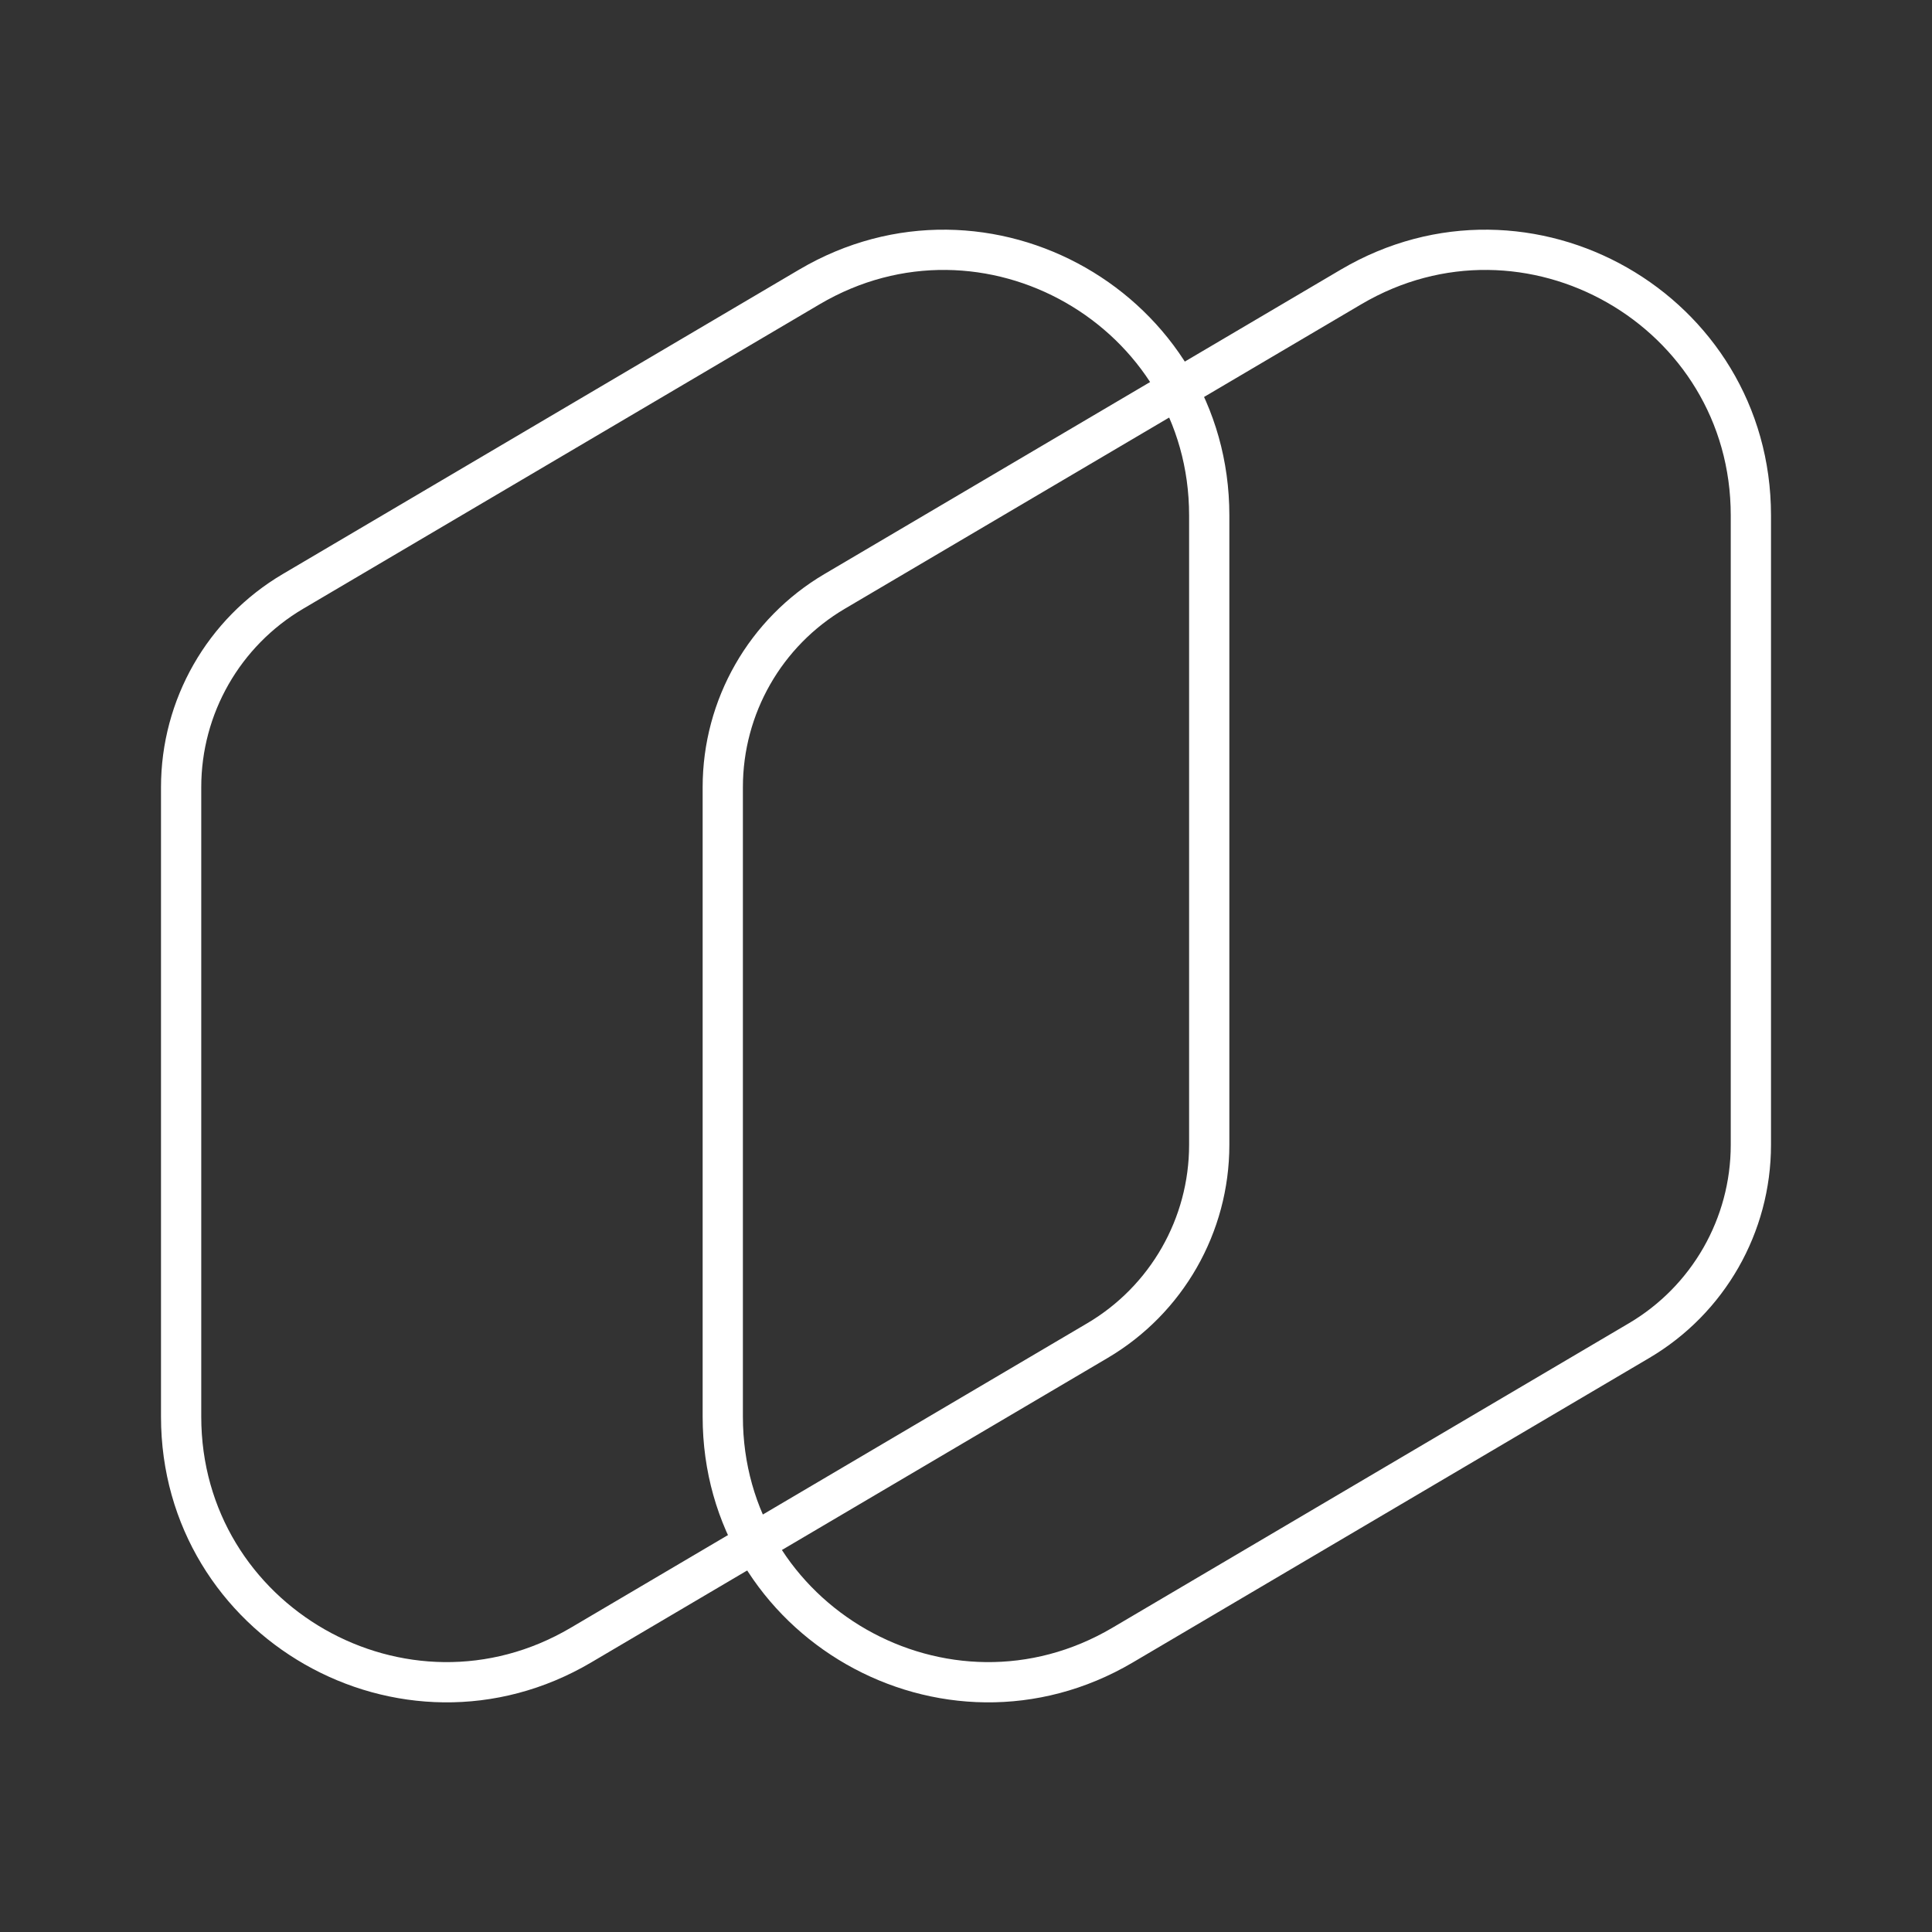 <?xml version="1.0" encoding="UTF-8"?><svg id="a" xmlns="http://www.w3.org/2000/svg" viewBox="0 0 48 48"><rect x="0" y="0" width="48" height="48" fill="#333333" stroke="none"/><defs><style>.b{fill:none;stroke:#fff;stroke-linecap:round;stroke-linejoin:round;}</style></defs><path class="b" d="m14.434,40.872l12.83-7.564c1.722-1.015,2.779-2.865,2.779-4.864v-15.64c0-5.098-5.542-8.264-9.934-5.675l-12.83,7.564c-1.722,1.015-2.779,2.865-2.779,4.864v15.64c0,5.098,5.542,8.264,9.934,5.675Z"/><path class="b" d="m27.891,40.872l12.83-7.564c1.722-1.015,2.779-2.865,2.779-4.864v-15.64c0-5.098-5.542-8.264-9.934-5.675l-12.83,7.564c-1.722,1.015-2.779,2.865-2.779,4.864v15.64c0,5.098,5.542,8.264,9.934,5.675Z"/></svg>